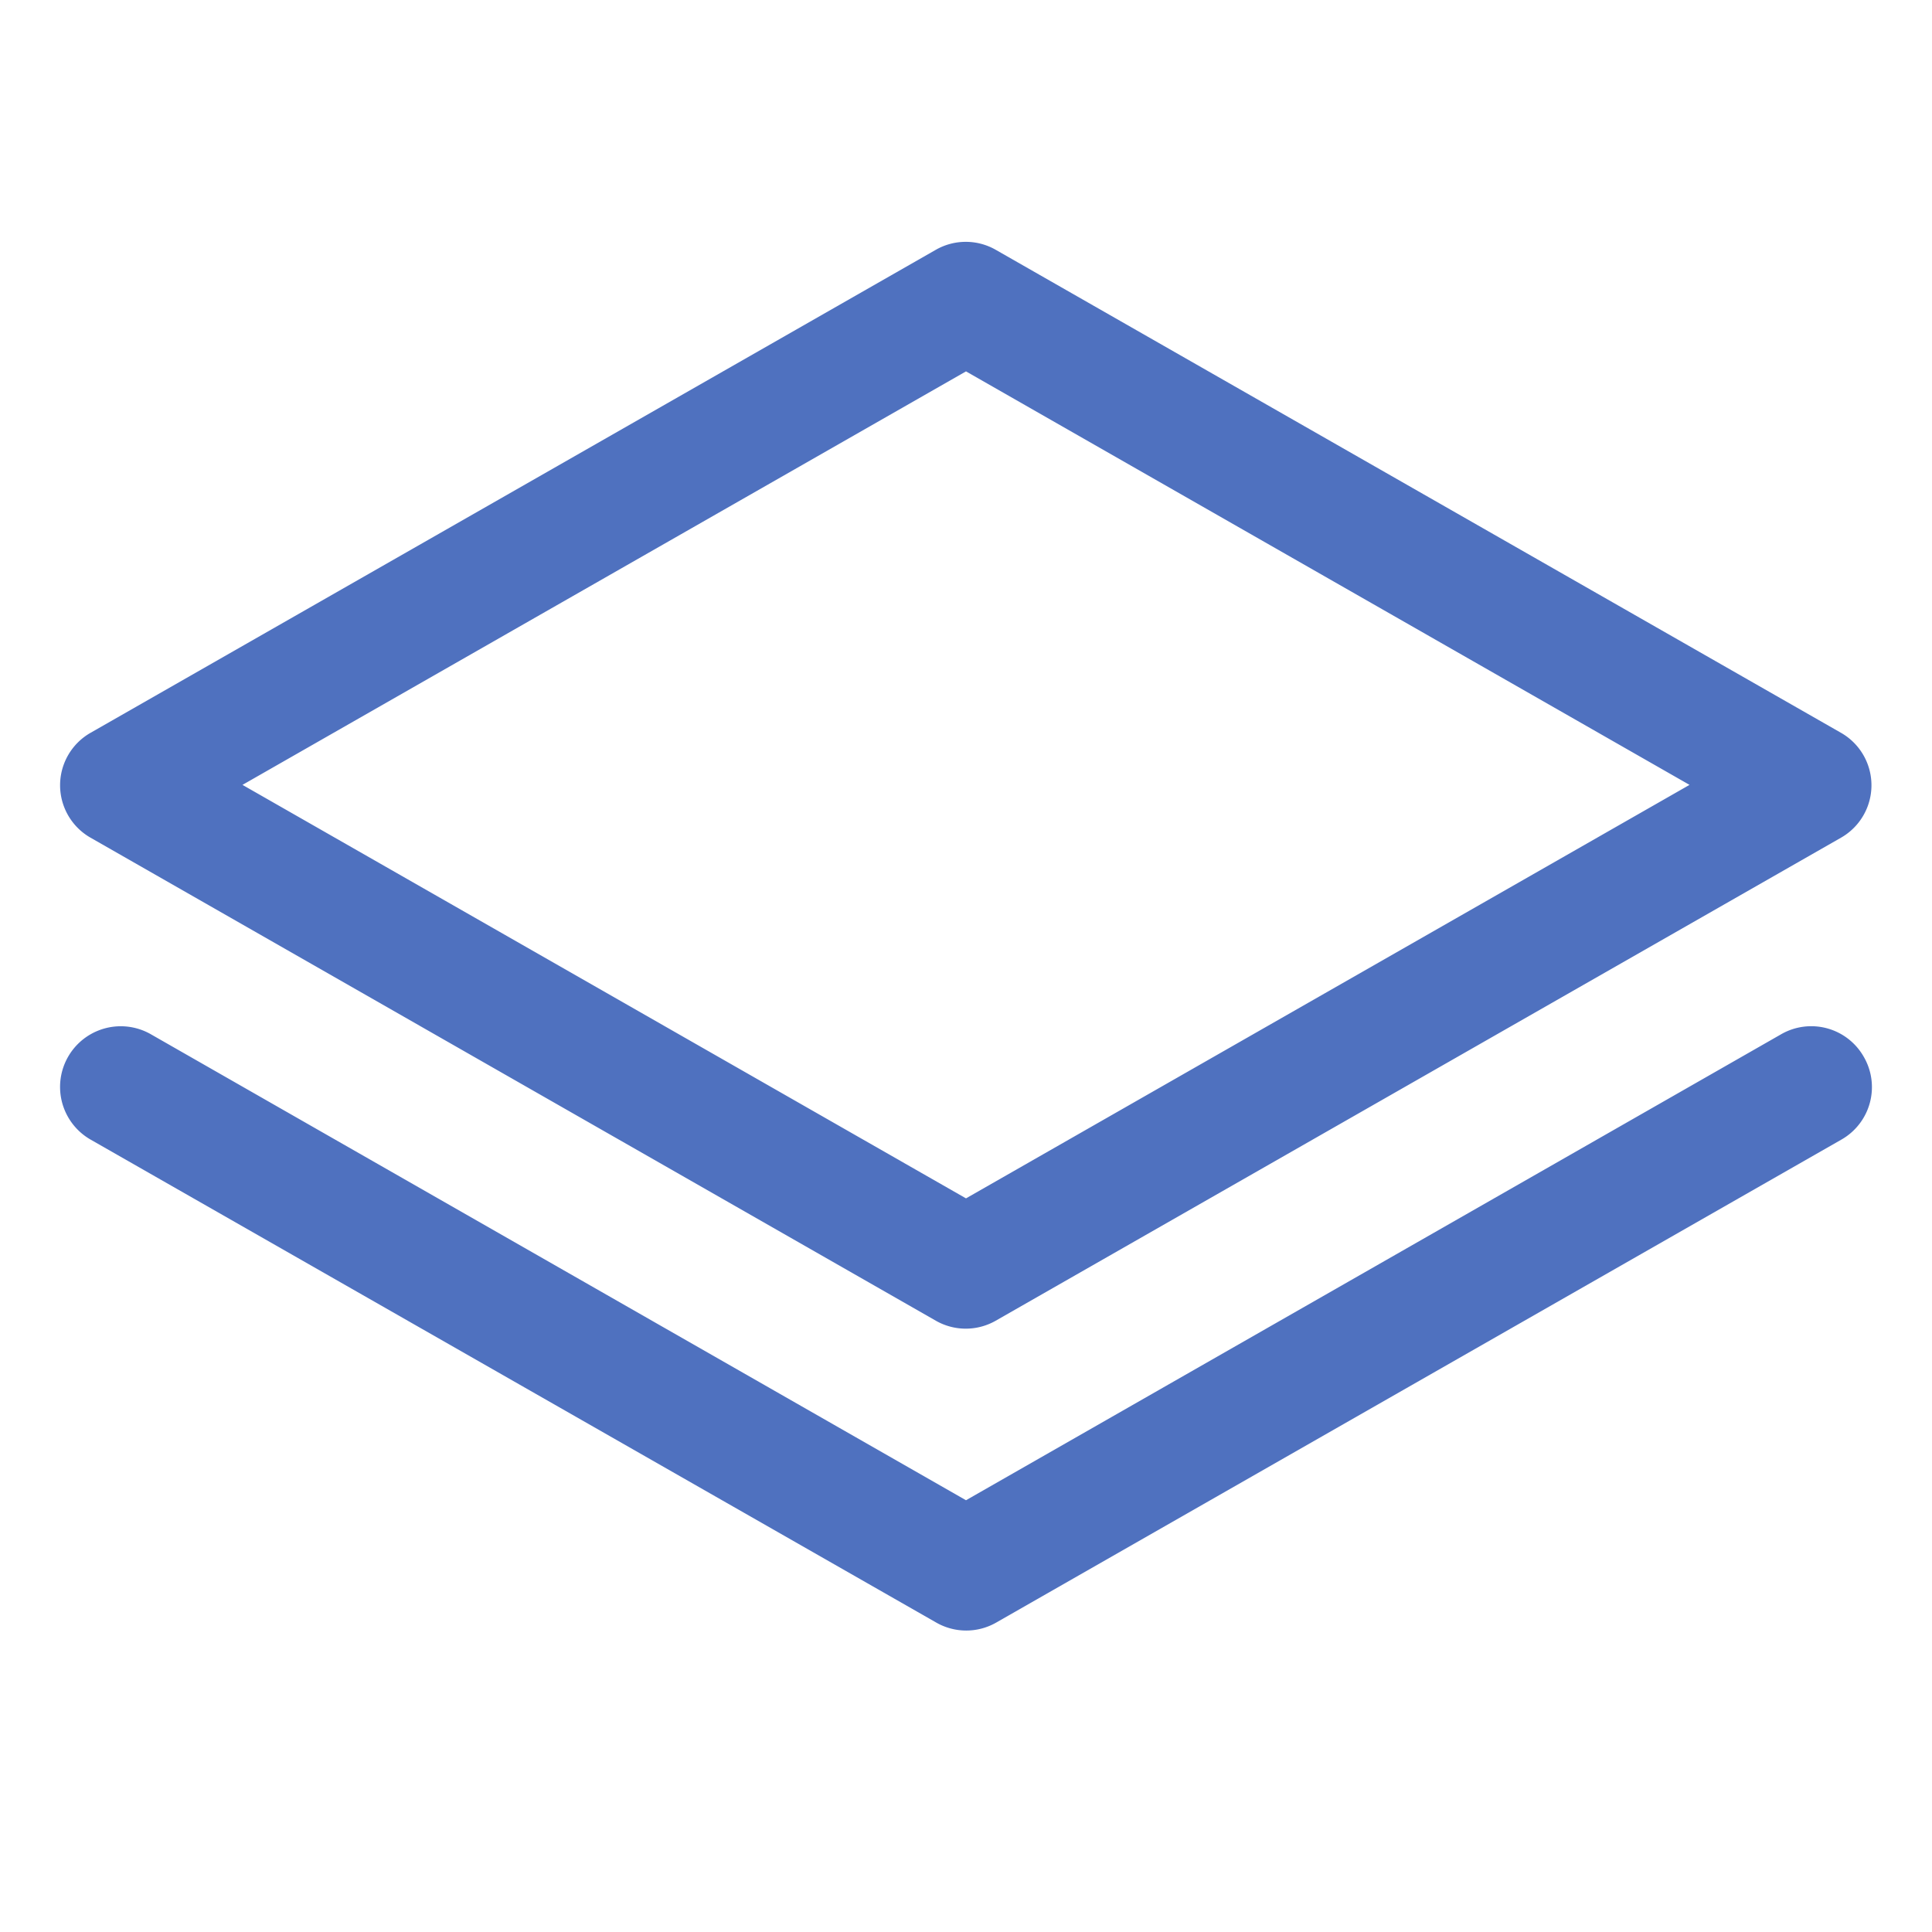 <svg xmlns="http://www.w3.org/2000/svg" viewBox="0 0 256 256" fill="#4F71BF"><path d="M12,111l112,64a8,8,0,0,0,7.94,0l112-64a8,8,0,0,0,0-13.9l-112-64a8,8,0,0,0-7.94,0l-112,64A8,8,0,0,0,12,111ZM128,49.21,223.87,104,128,158.79,32.13,104ZM246.94,140A8,8,0,0,1,244,151L132,215a8,8,0,0,1-7.94,0L12,151A8,8,0,0,1,20,137.05l108,61.74,108-61.74A8,8,0,0,1,246.94,140Z"/></svg>